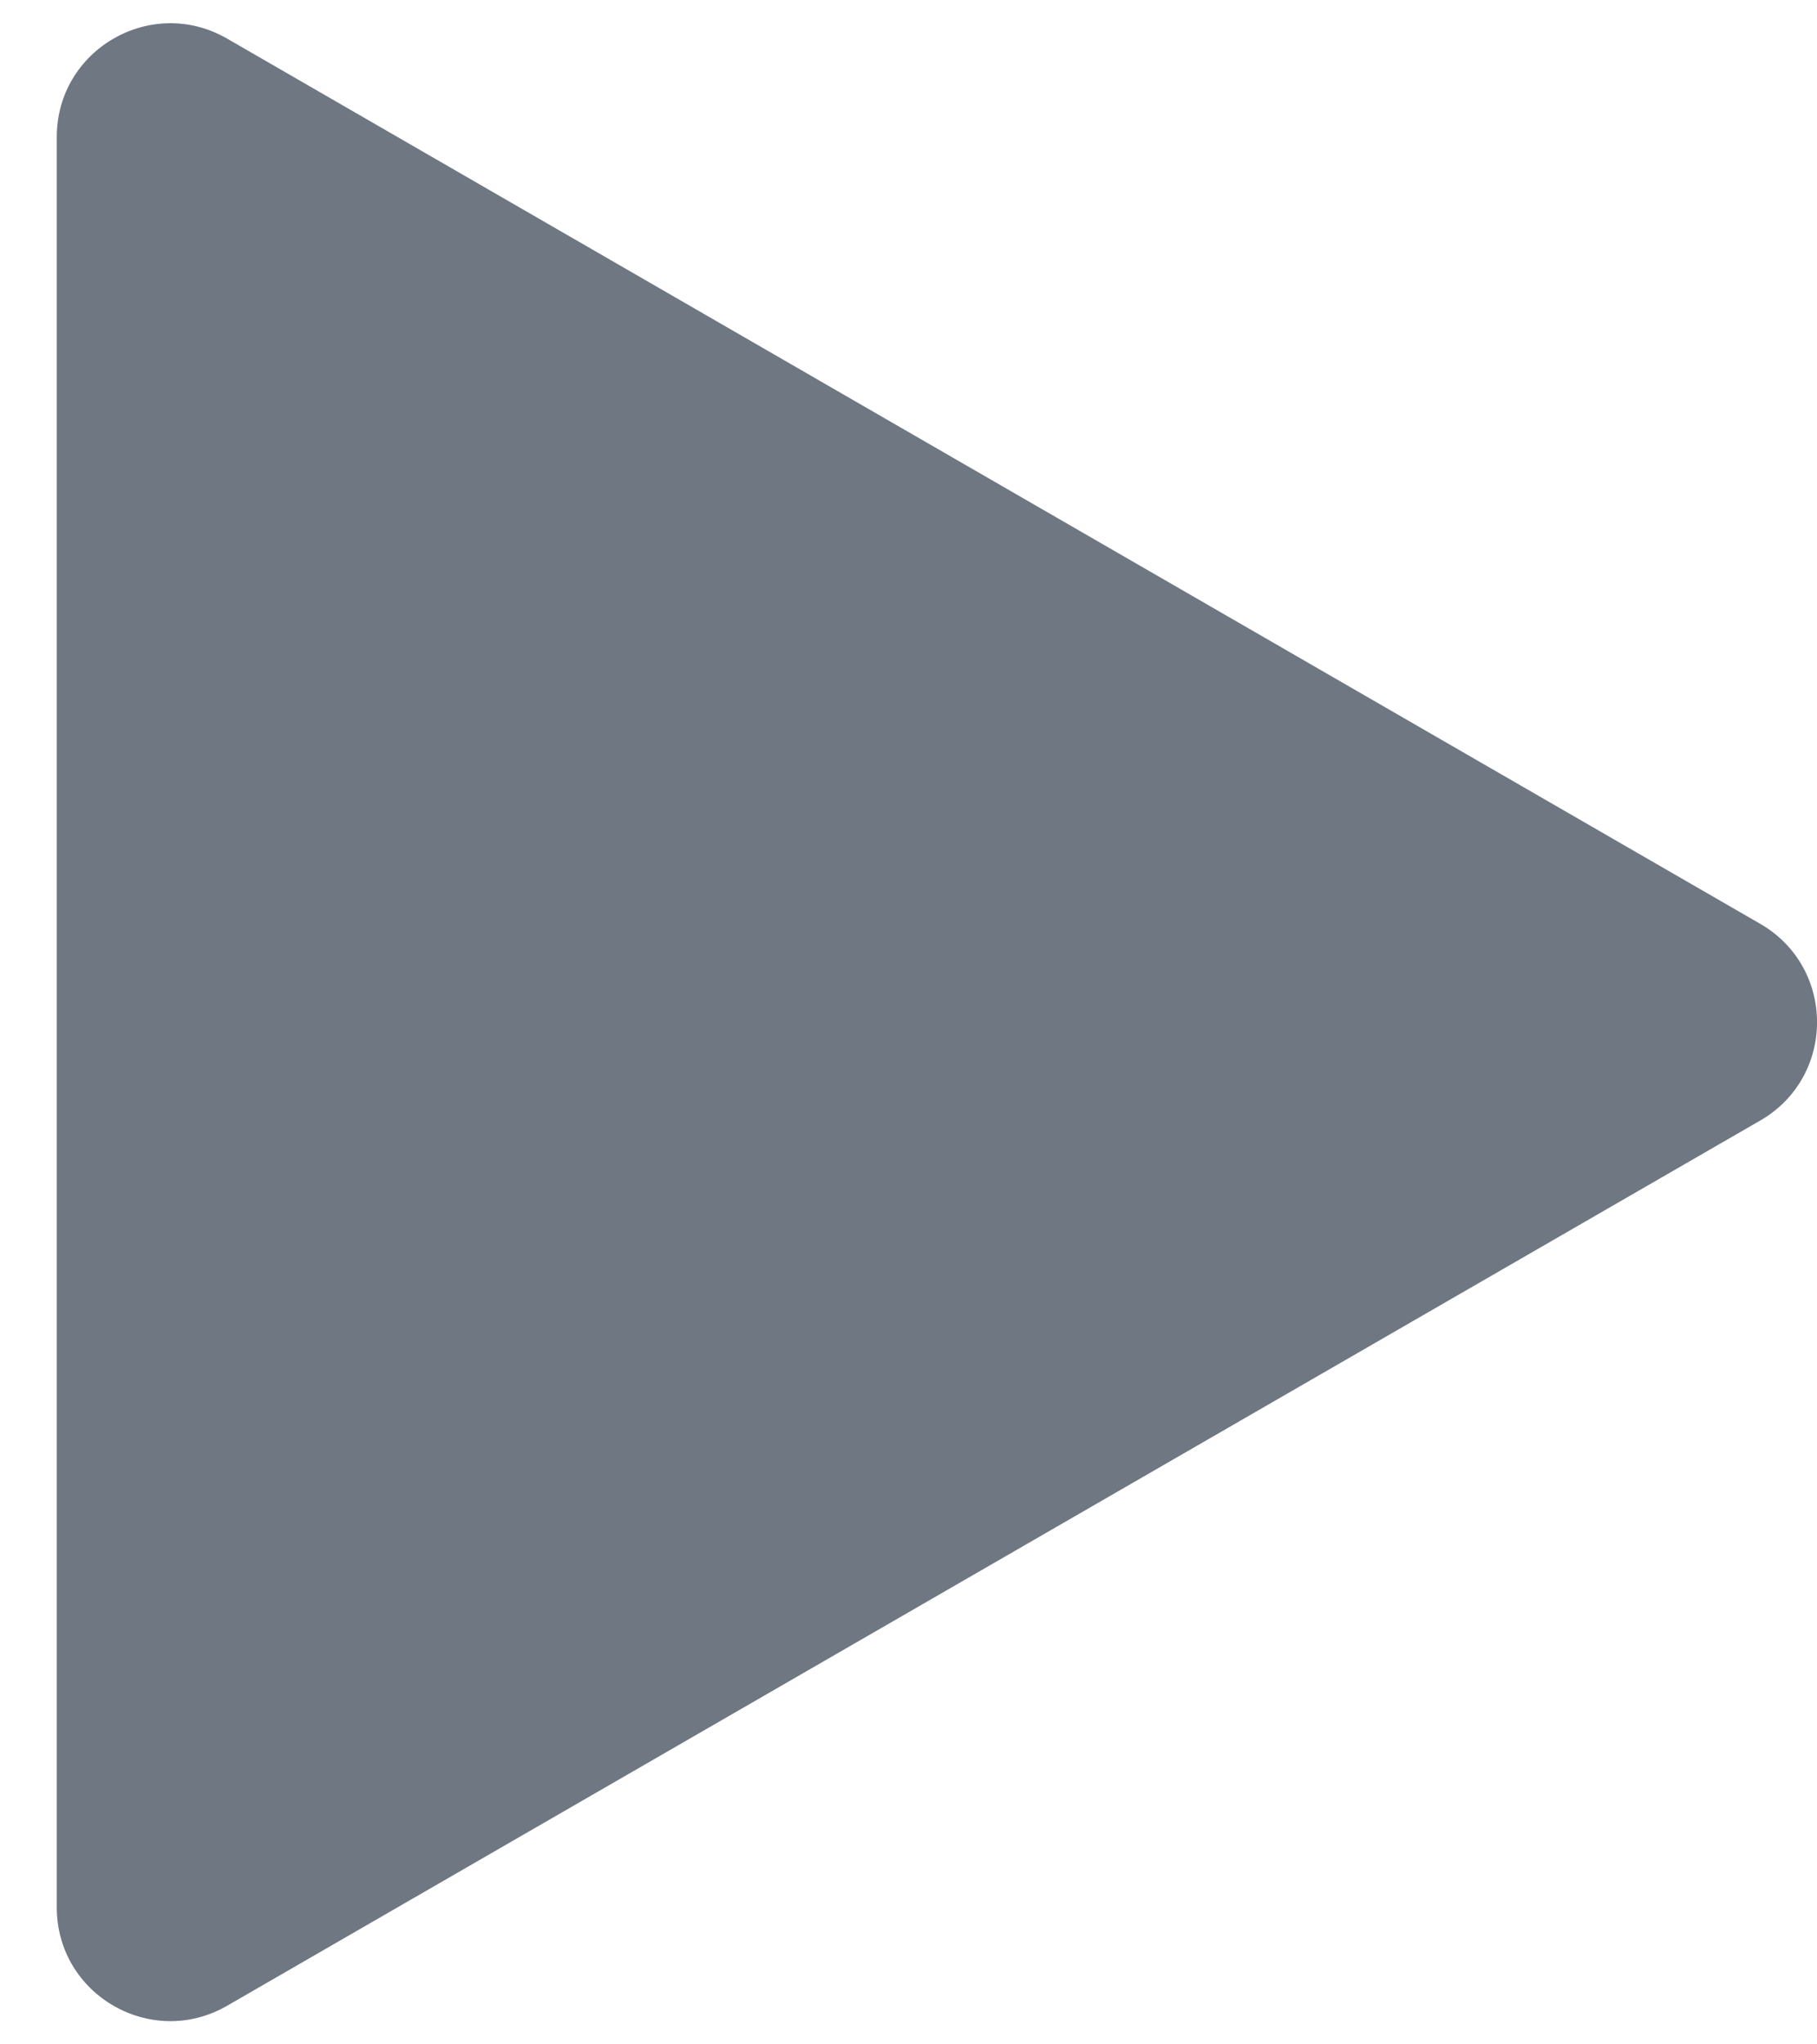 <svg width="16" height="18" viewBox="0 0 16 18" fill="none" xmlns="http://www.w3.org/2000/svg">
<path d="M15.5 8.134C16.167 8.519 16.167 9.481 15.5 9.866L2 17.66C1.333 18.045 0.5 17.564 0.5 16.794L0.5 1.206C0.5 0.436 1.333 -0.045 2 0.34L15.5 8.134Z" fill="#6F7782"/>
</svg>
